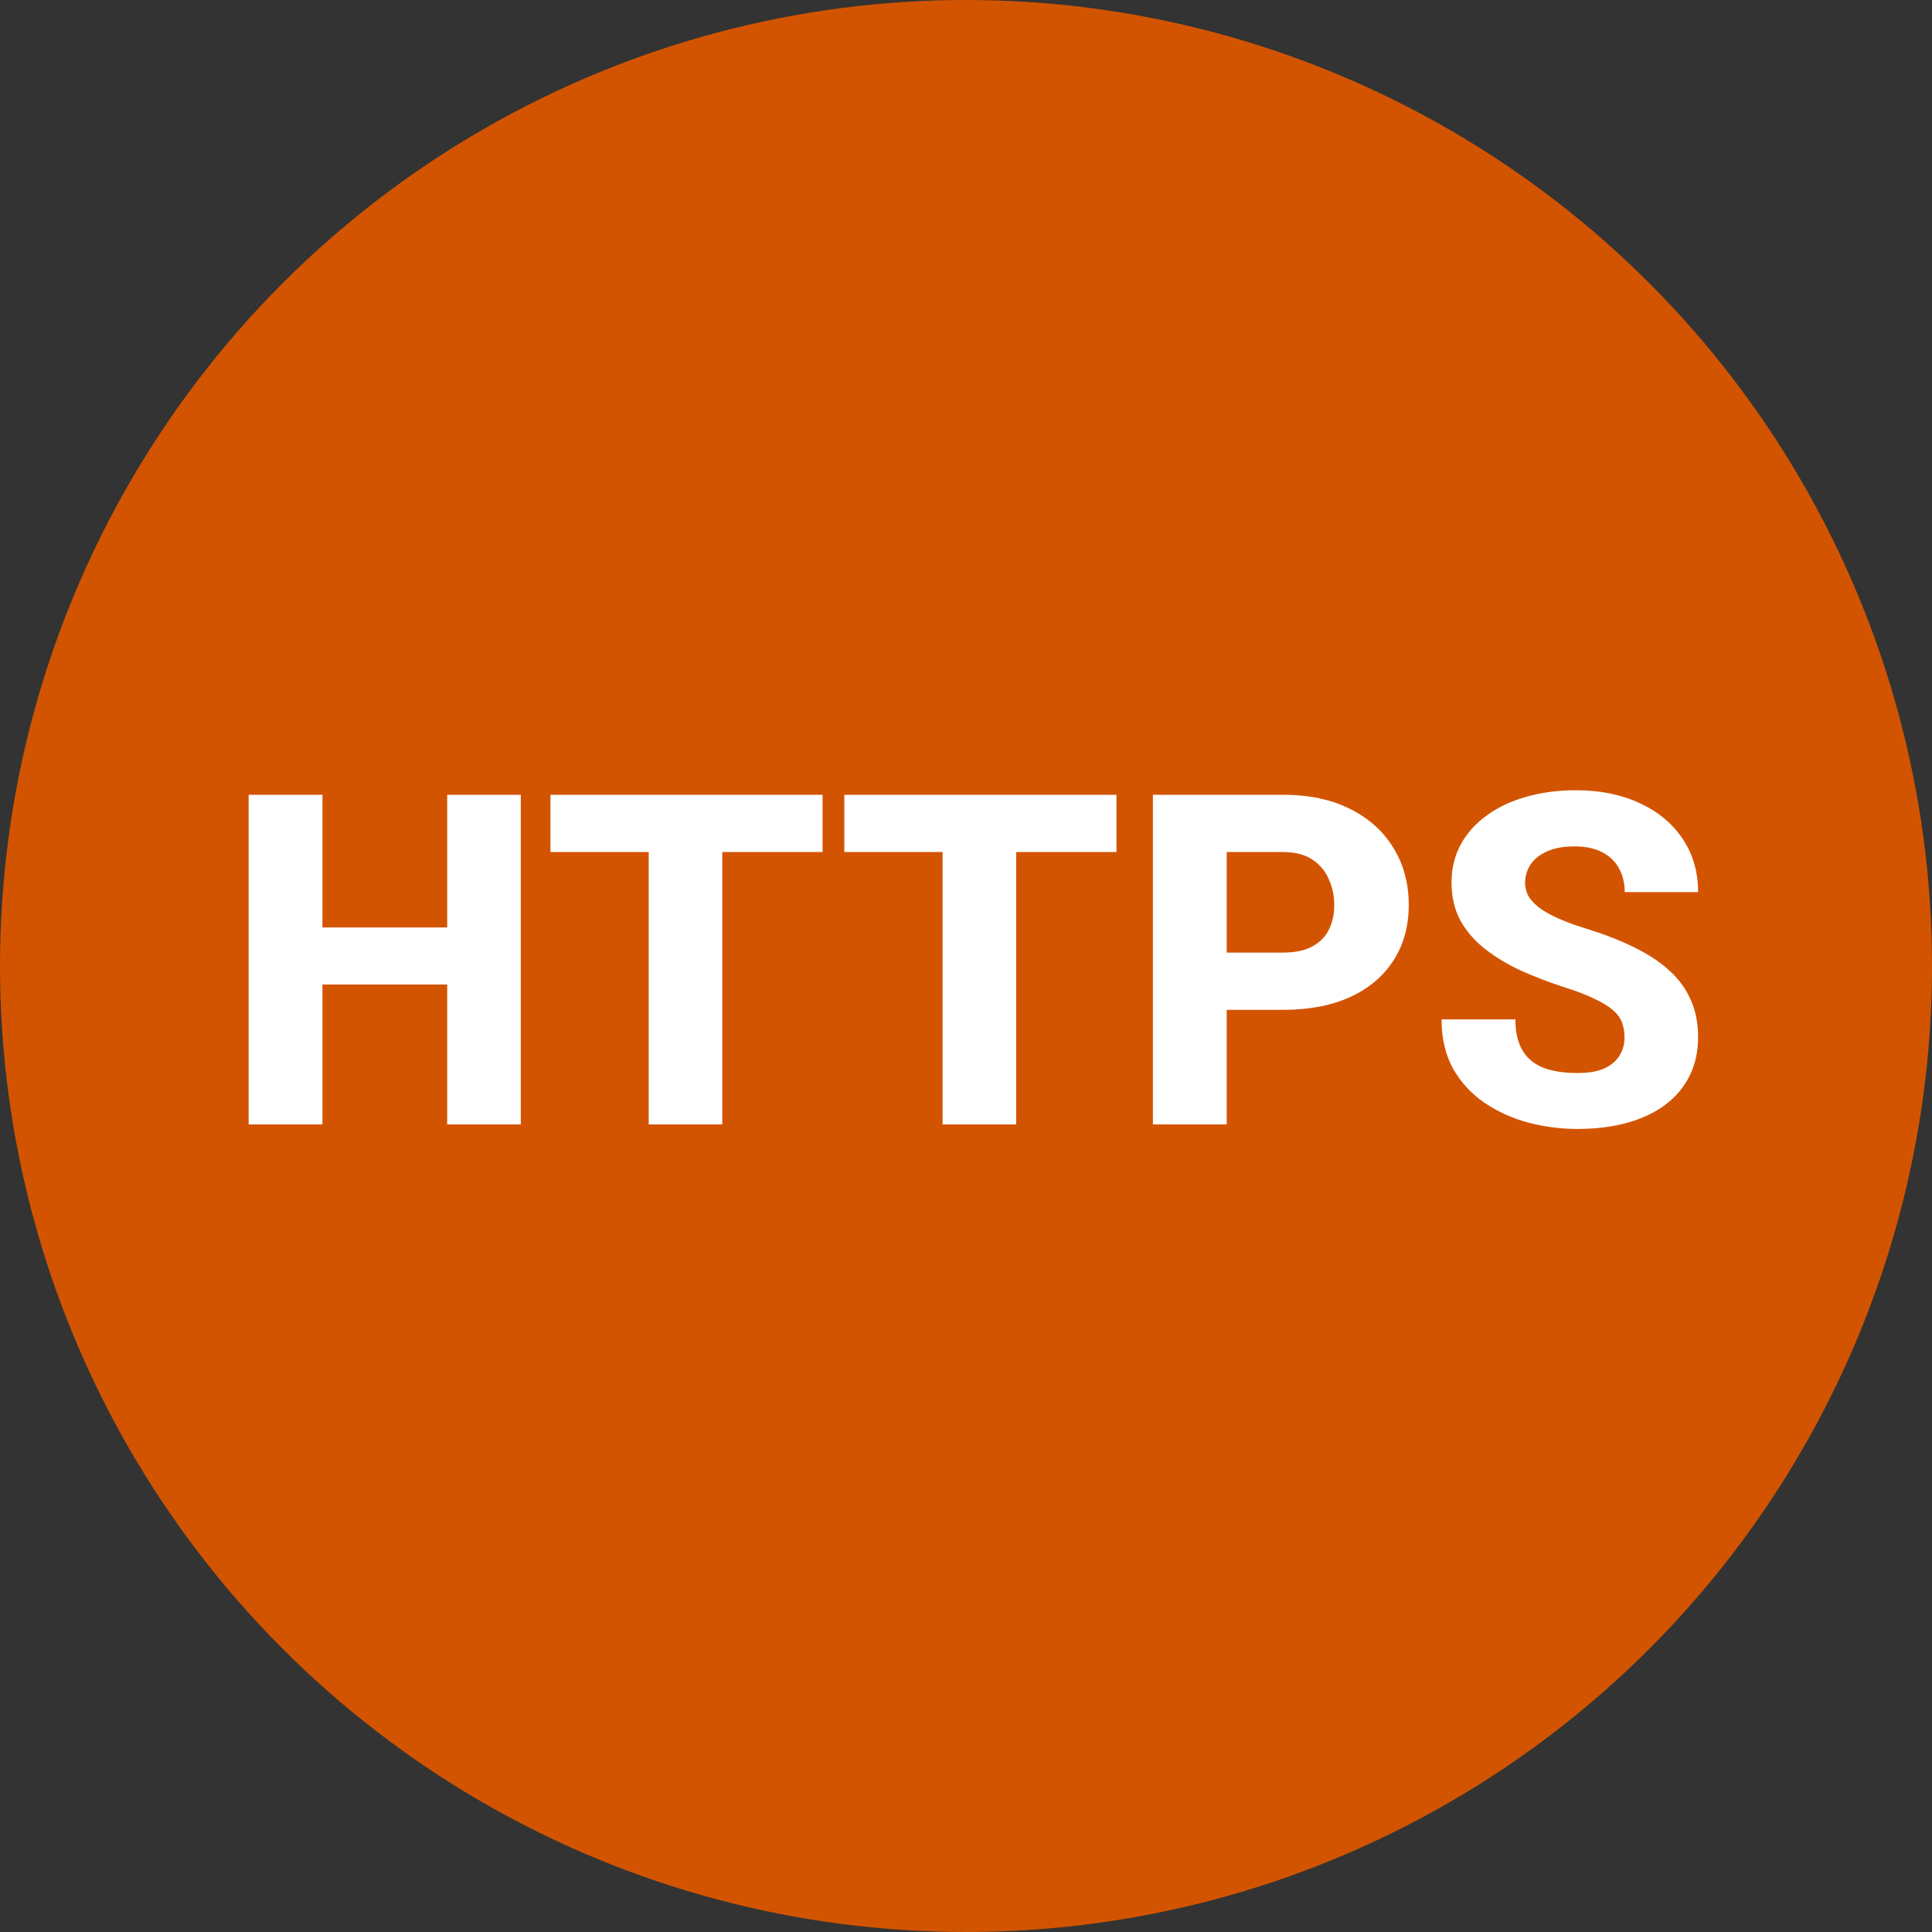 <svg width="500" height="500" viewBox="0 0 500 500" fill="none" xmlns="http://www.w3.org/2000/svg">
<rect x="0" y="0" width="500" height="500" fill="#333333" stroke="none"/>
<circle cx="250" cy="250" r="250" fill="#D35400"/>
<path d="M121.594 240.023V254.789H77.414V240.023H121.594ZM83.449 205.688V291H64.348V205.688H83.449ZM134.777 205.688V291H115.734V205.688H134.777ZM186.926 205.688V291H167.883V205.688H186.926ZM212.883 205.688V220.512H142.453V205.688H212.883ZM262.98 205.688V291H243.938V205.688H262.98ZM288.938 205.688V220.512H218.508V205.688H288.938ZM332.004 261.352H310.559V246.527H332.004C335.168 246.527 337.707 246 339.621 244.945C341.574 243.891 343 242.445 343.898 240.609C344.836 238.734 345.305 236.625 345.305 234.281C345.305 231.859 344.836 229.613 343.898 227.543C343 225.434 341.574 223.734 339.621 222.445C337.707 221.156 335.168 220.512 332.004 220.512H317.473V291H298.371V205.688H332.004C338.801 205.688 344.621 206.918 349.465 209.379C354.348 211.84 358.078 215.219 360.656 219.516C363.273 223.773 364.582 228.656 364.582 234.164C364.582 239.672 363.273 244.457 360.656 248.52C358.078 252.582 354.348 255.746 349.465 258.012C344.621 260.238 338.801 261.352 332.004 261.352ZM420.422 268.5C420.422 267.055 420.207 265.766 419.777 264.633C419.348 263.461 418.566 262.387 417.434 261.41C416.301 260.434 414.699 259.457 412.629 258.48C410.559 257.465 407.844 256.43 404.484 255.375C400.656 254.125 397.004 252.719 393.527 251.156C390.09 249.555 387.023 247.699 384.328 245.59C381.633 243.48 379.504 241.02 377.941 238.207C376.418 235.395 375.656 232.113 375.656 228.363C375.656 224.73 376.457 221.449 378.059 218.52C379.66 215.59 381.906 213.09 384.797 211.02C387.688 208.91 391.086 207.309 394.992 206.215C398.898 205.082 403.195 204.516 407.883 204.516C414.133 204.516 419.621 205.629 424.348 207.855C429.113 210.043 432.824 213.129 435.48 217.113C438.137 221.059 439.465 225.648 439.465 230.883H420.48C420.48 228.578 419.992 226.547 419.016 224.789C418.078 222.992 416.633 221.586 414.68 220.57C412.766 219.555 410.363 219.047 407.473 219.047C404.66 219.047 402.297 219.477 400.383 220.336C398.508 221.156 397.082 222.289 396.105 223.734C395.168 225.18 394.699 226.762 394.699 228.48C394.699 229.848 395.051 231.098 395.754 232.23C396.496 233.324 397.551 234.359 398.918 235.336C400.324 236.273 402.043 237.172 404.074 238.031C406.105 238.891 408.43 239.711 411.047 240.492C415.617 241.938 419.66 243.539 423.176 245.297C426.73 247.055 429.719 249.047 432.141 251.273C434.562 253.5 436.379 256.02 437.59 258.832C438.84 261.645 439.465 264.828 439.465 268.383C439.465 272.172 438.723 275.531 437.238 278.461C435.793 281.391 433.684 283.891 430.91 285.961C428.176 287.992 424.895 289.535 421.066 290.59C417.238 291.645 412.961 292.172 408.234 292.172C403.938 292.172 399.699 291.625 395.52 290.531C391.34 289.398 387.551 287.68 384.152 285.375C380.793 283.07 378.098 280.141 376.066 276.586C374.074 272.992 373.078 268.734 373.078 263.812H392.18C392.18 266.391 392.551 268.578 393.293 270.375C394.035 272.133 395.09 273.559 396.457 274.652C397.863 275.746 399.562 276.527 401.555 276.996C403.547 277.465 405.773 277.699 408.234 277.699C411.086 277.699 413.391 277.309 415.148 276.527C416.945 275.707 418.273 274.594 419.133 273.188C419.992 271.781 420.422 270.219 420.422 268.5Z" fill="white"/>
</svg>
